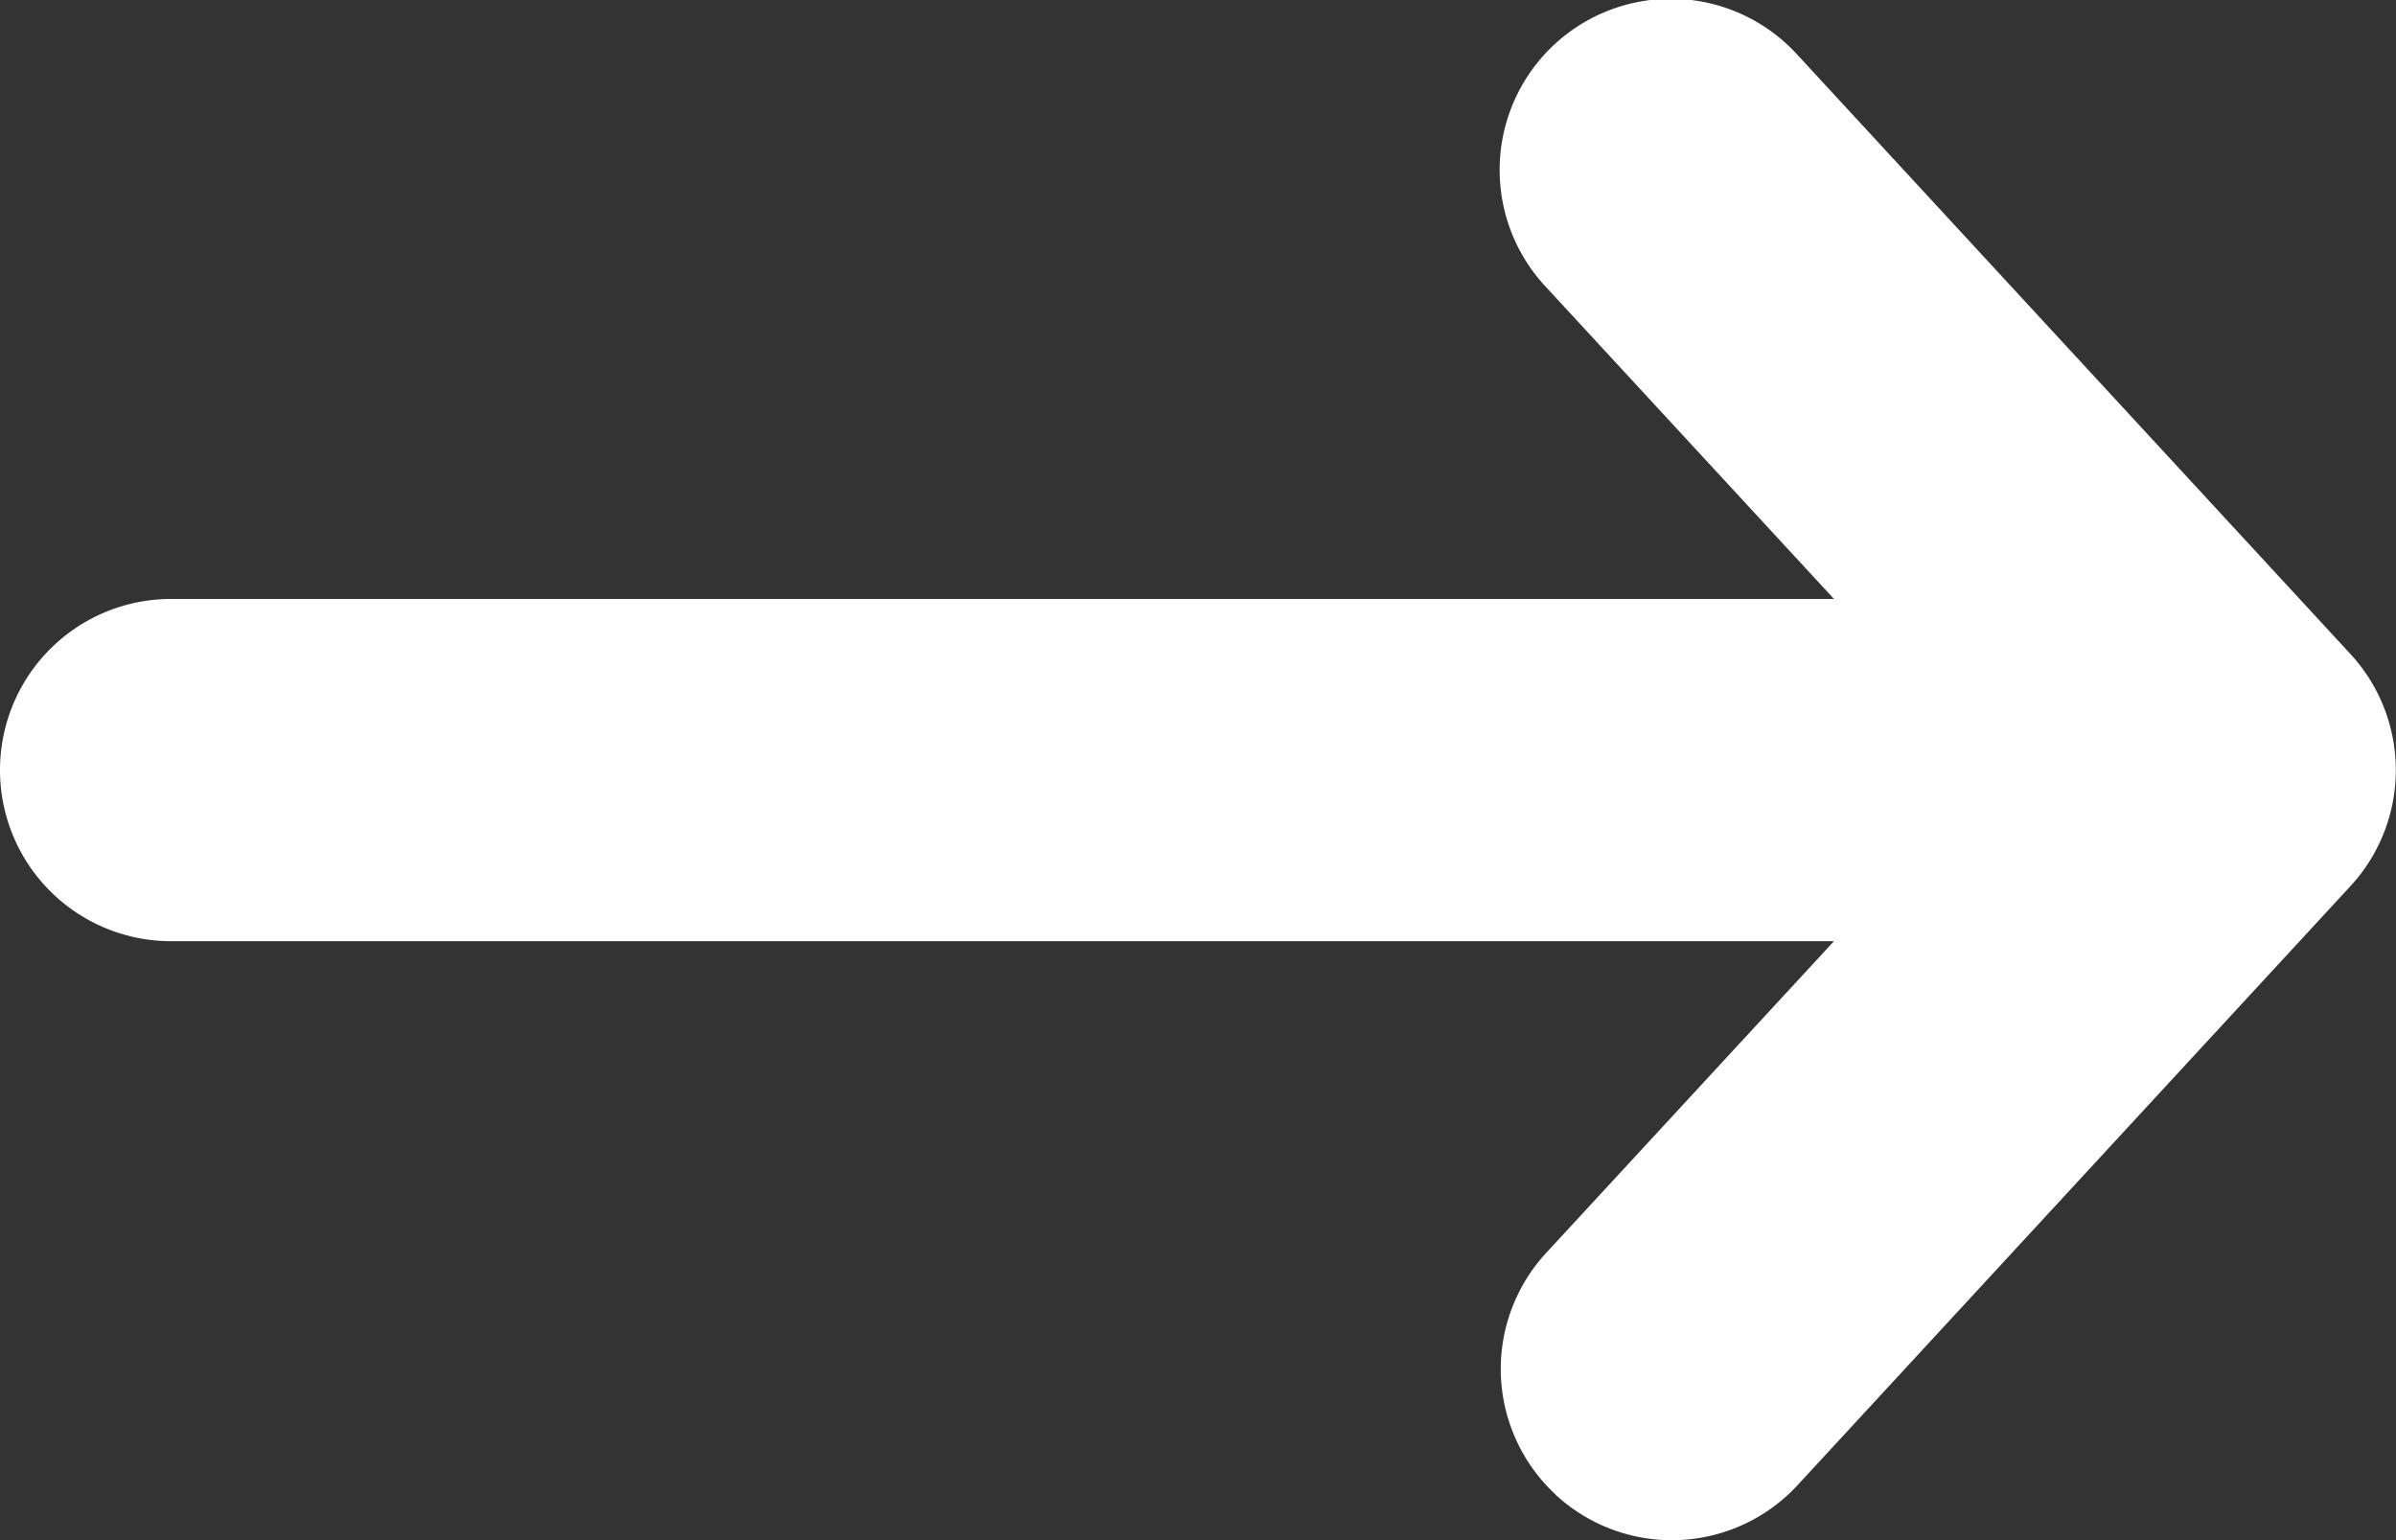 <svg width="14" height="9" fill="none" xmlns="http://www.w3.org/2000/svg"><rect width="100%" height="100%" fill="#333333" stroke="none"/><path fill-rule="evenodd" clip-rule="evenodd" d="M9.09 8.735a1 1 0 001.414-.057l3.23-3.5a1 1 0 000-1.356l-3.23-3.5a1 1 0 10-1.47 1.356L10.716 3.5H1a1 1 0 000 2h9.716L9.034 7.322a1 1 0 00.057 1.413z" fill="#fff"/></svg>